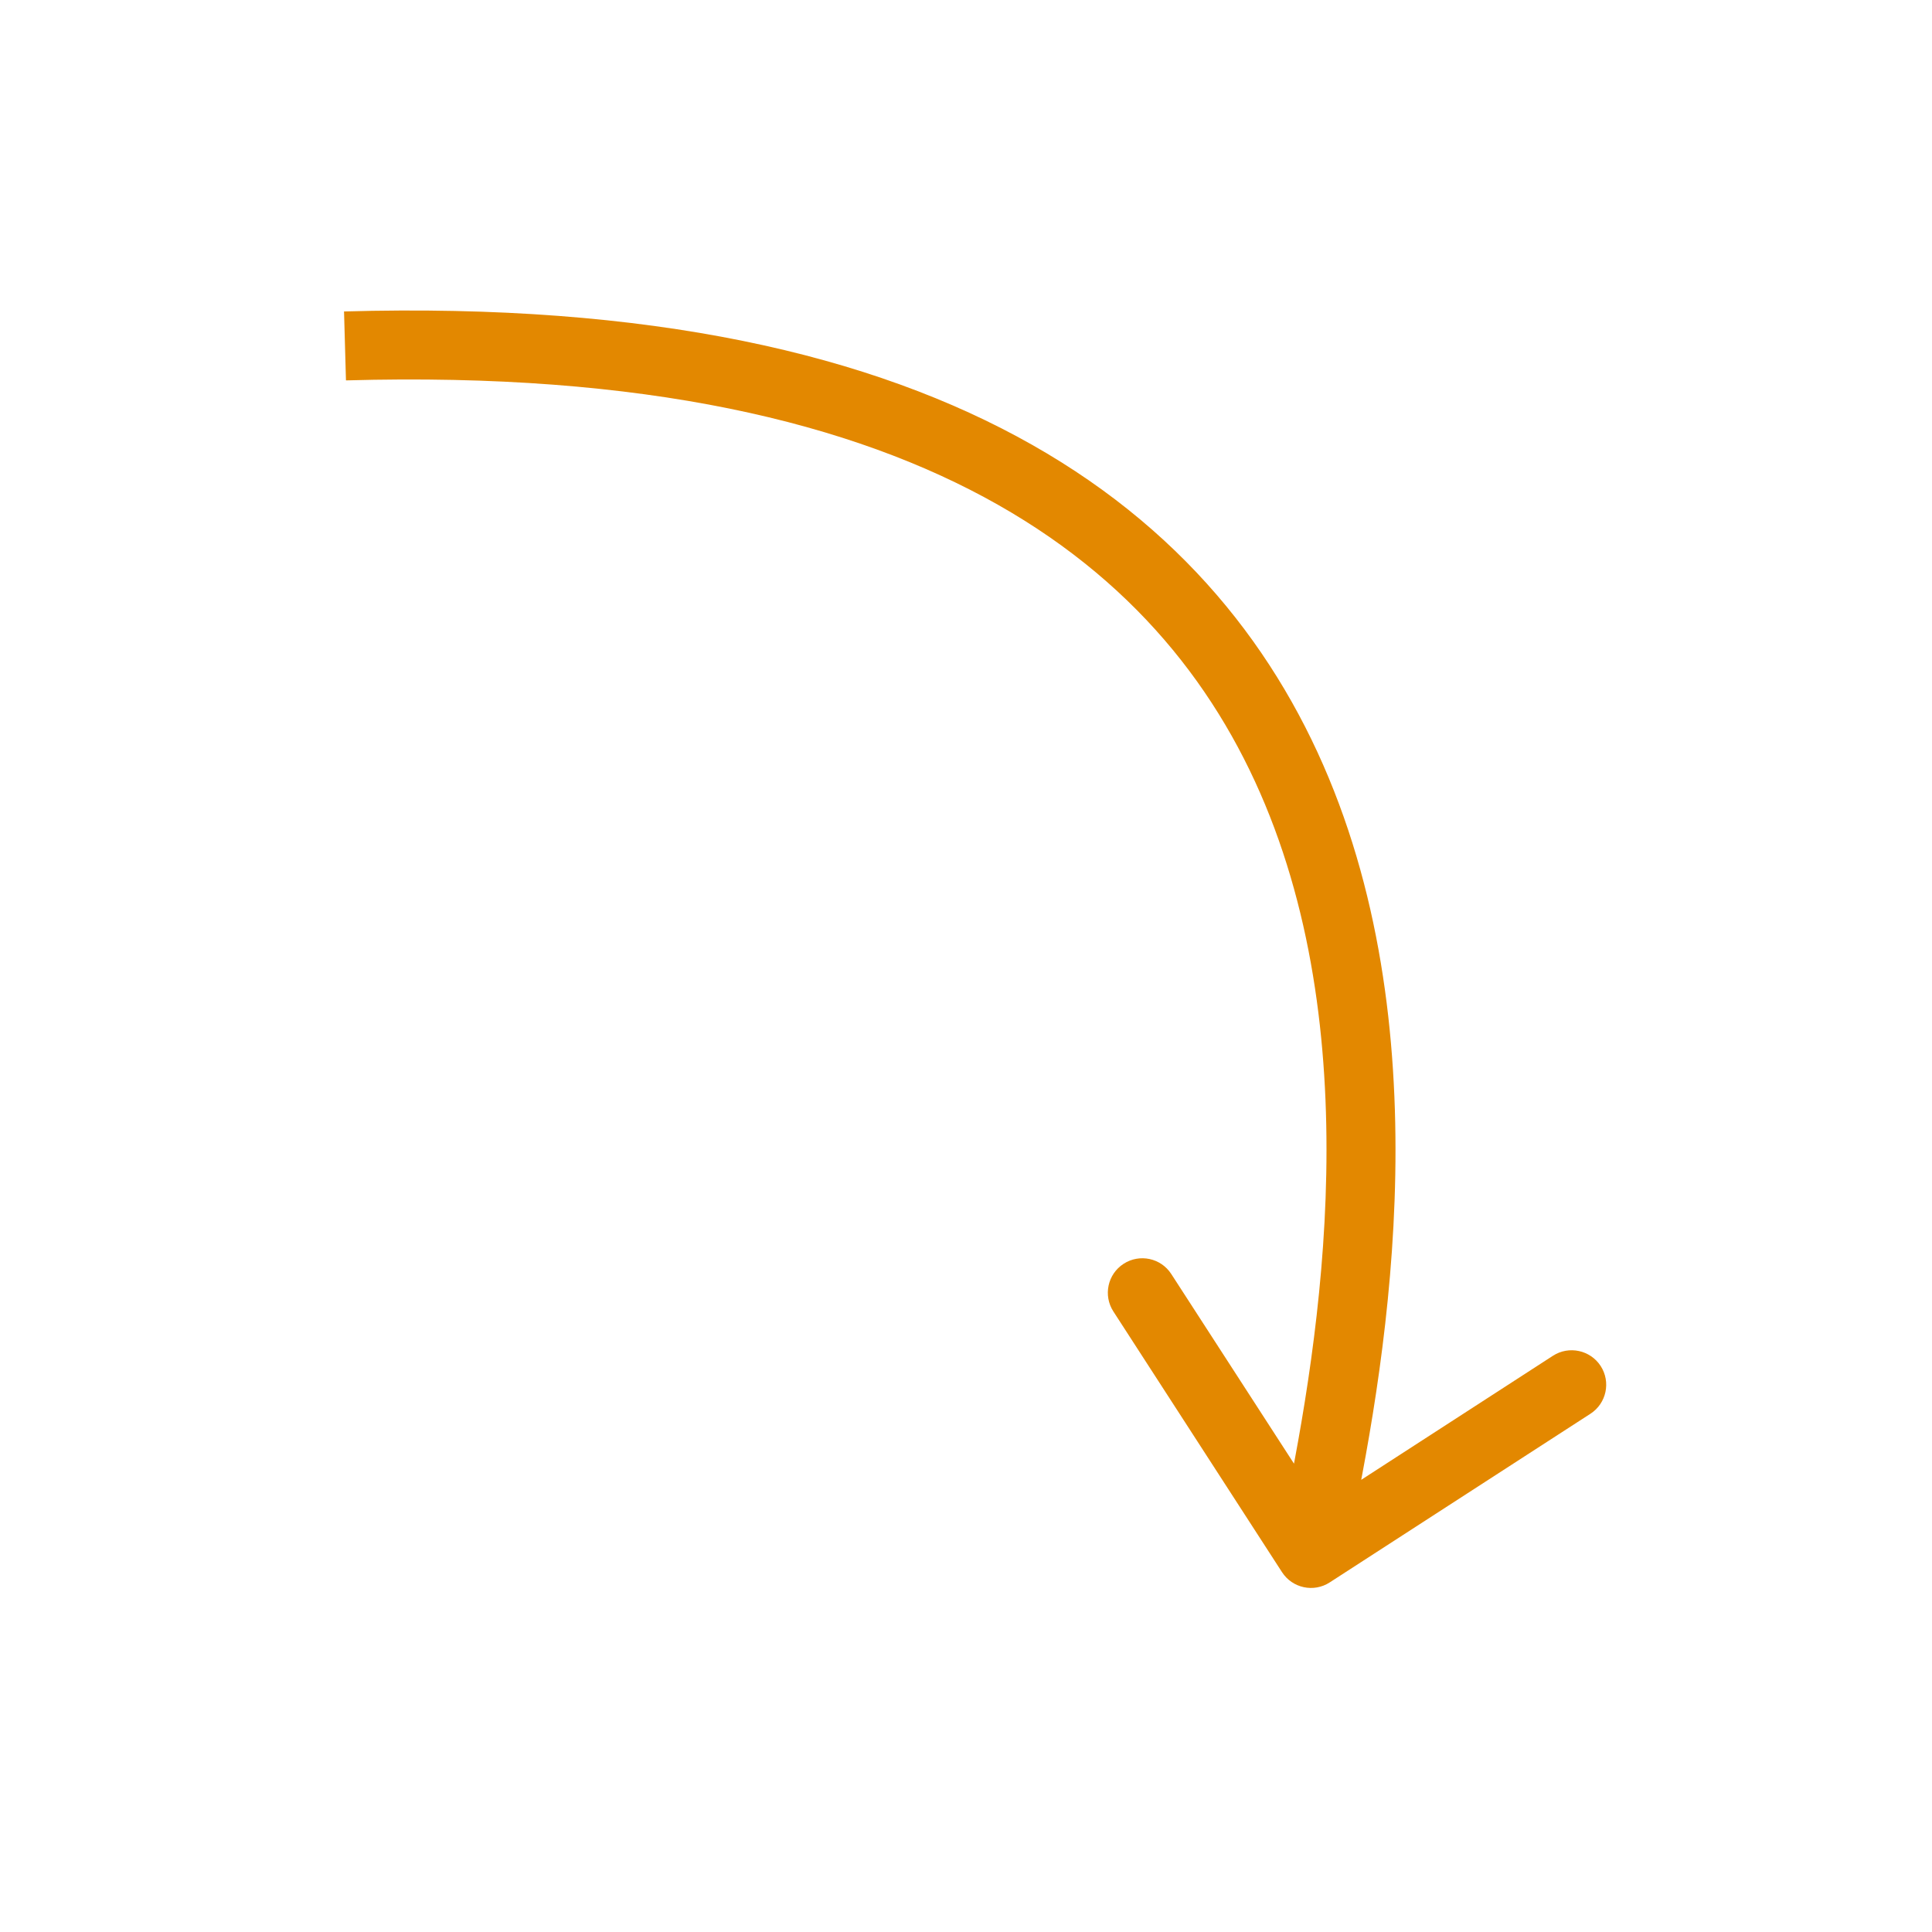 <svg width="28" height="28" viewBox="0 0 28 28" fill="none" xmlns="http://www.w3.org/2000/svg">
<g filter="url(#filter0_d_6556_9370)">
<path d="M18.58 22.785C18.73 23.017 19.04 23.084 19.272 22.933L23.05 20.489C23.282 20.339 23.348 20.029 23.198 19.797C23.048 19.566 22.738 19.499 22.506 19.649L19.148 21.822L16.975 18.464C16.825 18.232 16.516 18.166 16.284 18.316C16.052 18.466 15.986 18.775 16.136 19.007L18.58 22.785ZM19.489 22.619C19.987 20.296 20.901 15.659 19.406 11.652C18.651 9.626 17.281 7.762 14.957 6.446C12.643 5.135 9.42 4.387 4.986 4.514L5.014 5.513C9.33 5.39 12.357 6.122 14.464 7.316C16.562 8.505 17.787 10.172 18.469 12.001C19.849 15.701 19.013 20.065 18.511 22.409L19.489 22.619Z" fill="#E38800"/>
</g>
<defs>
<filter id="filter0_d_6556_9370" x="0.986" y="0.5" width="26.292" height="26.514" filterUnits="userSpaceOnUse" color-interpolation-filters="sRGB">
<feFlood flood-opacity="0" result="BackgroundImageFix"/>
<feColorMatrix in="SourceAlpha" type="matrix" values="0 0 0 0 0 0 0 0 0 0 0 0 0 0 0 0 0 0 127 0" result="hardAlpha"/>
<feOffset/>
<feGaussianBlur stdDeviation="2"/>
<feColorMatrix type="matrix" values="0 0 0 0 0.89 0 0 0 0 0.534 0 0 0 0 0 0 0 0 1 0"/>
<feBlend mode="normal" in2="BackgroundImageFix" result="effect1_dropShadow_6556_9370"/>
<feBlend mode="normal" in="SourceGraphic" in2="effect1_dropShadow_6556_9370" result="shape"/>
</filter>
</defs>
</svg>
